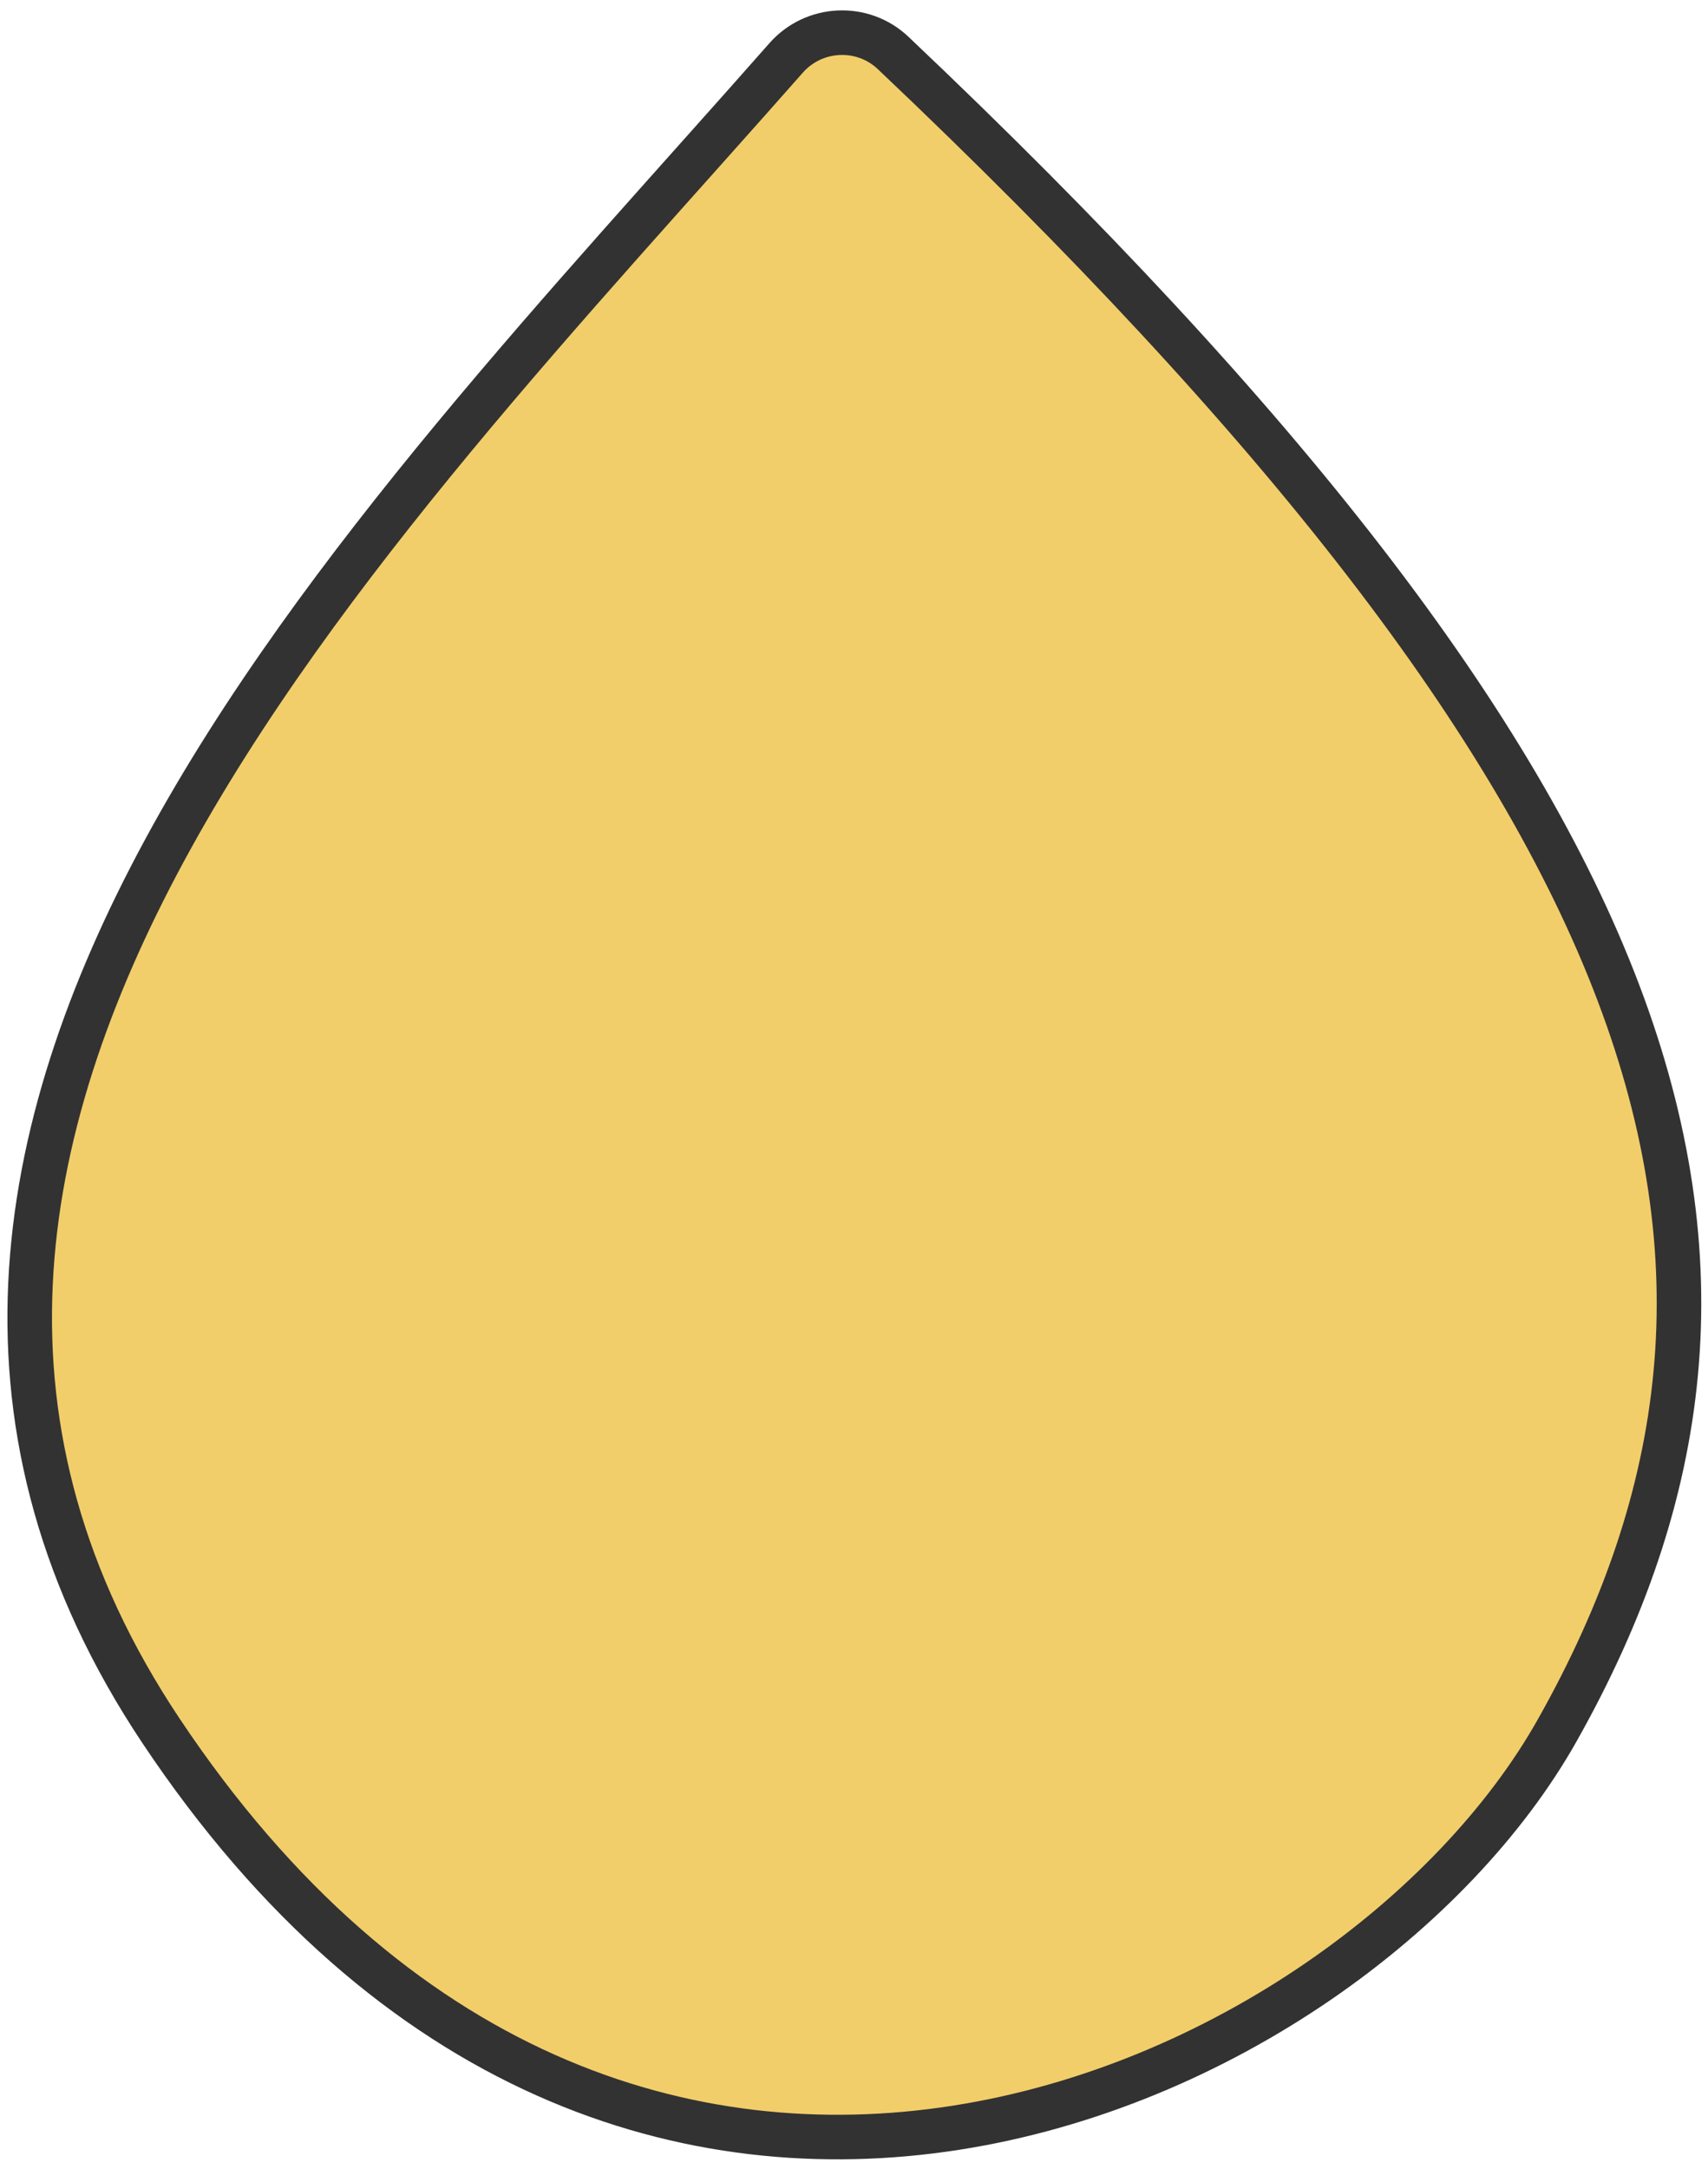 <svg width="115" height="146" viewBox="0 0 115 146" fill="none" xmlns="http://www.w3.org/2000/svg">
<path d="M60.134 3.564C58.078 1.616 54.803 1.774 52.93 3.899C24.435 36.237 -16.074 76.138 10.834 116.5C42.021 163.28 91.012 141 104.834 116.5C122.771 84.705 112.818 53.473 60.134 3.564Z" fill="#F2CE6A" stroke="#323232" stroke-width="3"/>
</svg>
